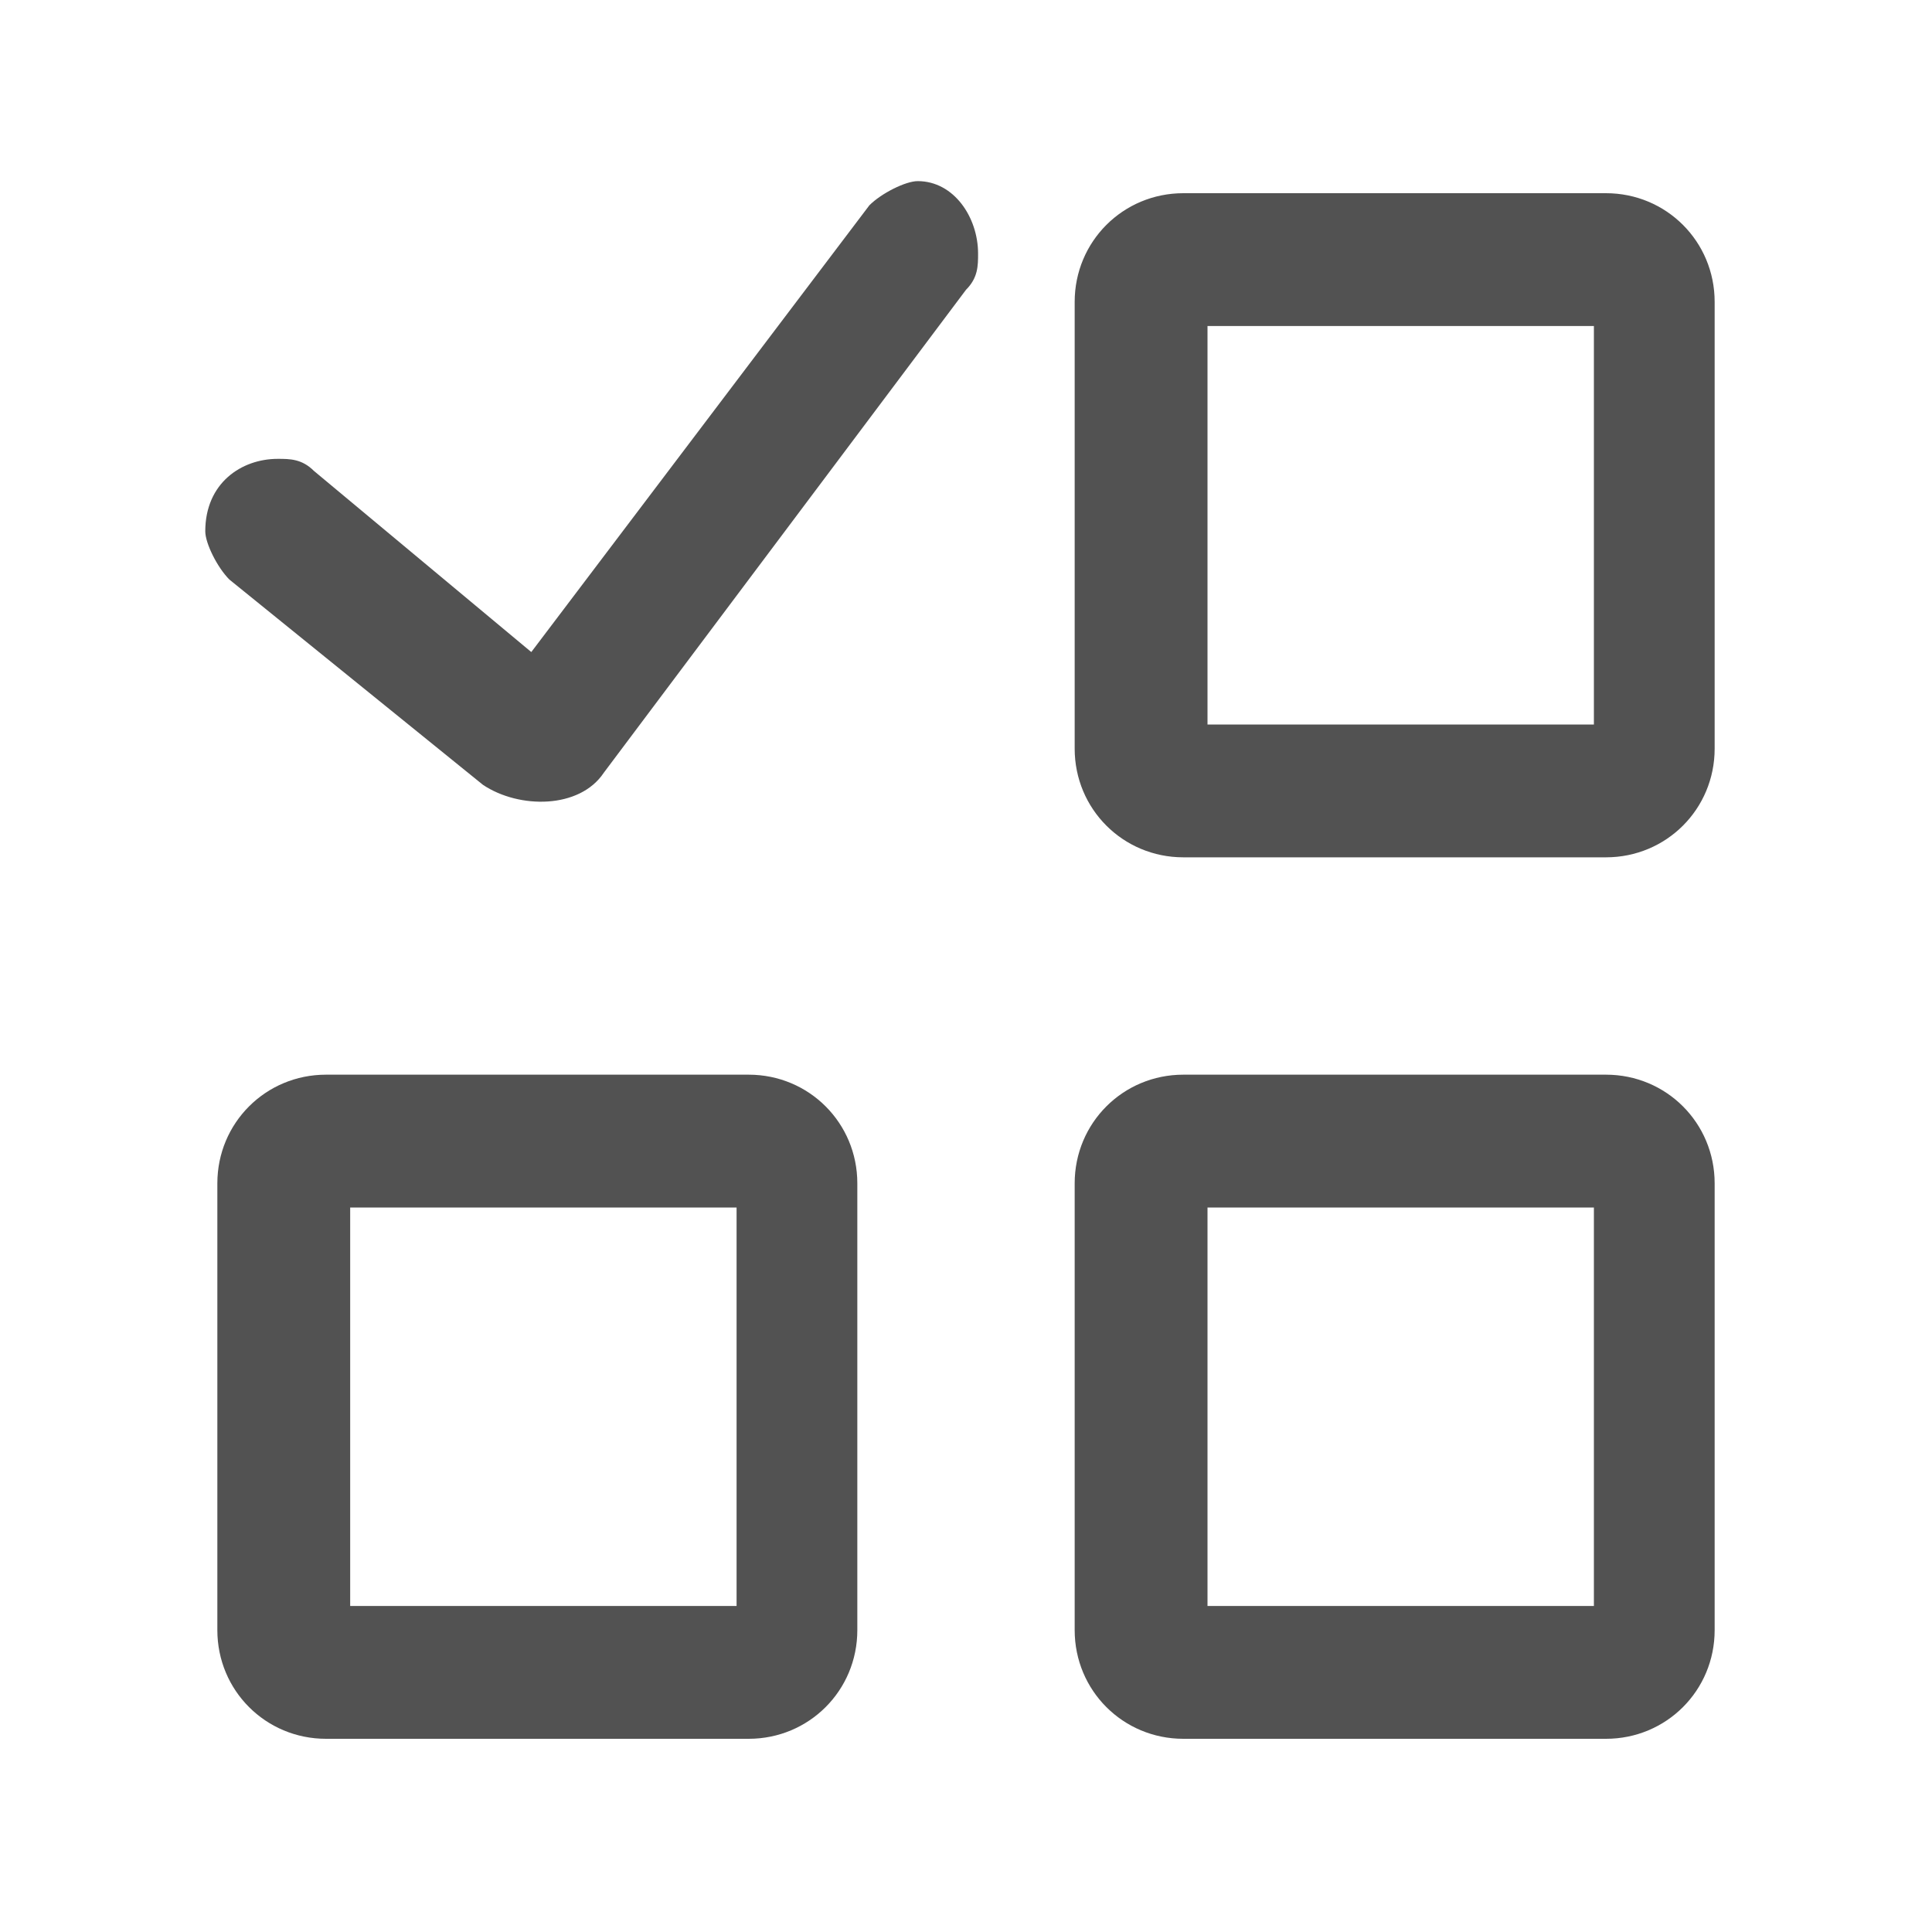 <?xml version="1.0" encoding="utf-8"?>
<!-- Generator: Adobe Illustrator 26.0.0, SVG Export Plug-In . SVG Version: 6.00 Build 0)  -->
<svg version="1.1" id="图层_1" xmlns="http://www.w3.org/2000/svg" xmlns:xlink="http://www.w3.org/1999/xlink" x="0px" y="0px"
	 viewBox="0 0 16 16" style="enable-background:new 0 0 16 16;" xml:space="preserve">
<style type="text/css">
	.st0{fill:#525252;}
	.st1{fill-rule:evenodd;clip-rule:evenodd;fill:#525252;}
	.st2{clip-path:url(#SVGID_00000029008648429090668110000006061479922079015863_);}
	.st3{fill:#CCCCCC;}
</style>
<path class="st1" d="M8.1,2.1c0,0.1,0,0.2-0.1,0.3l-3,4C4.8,6.7,4.3,6.7,4,6.5L1.9,4.8C1.8,4.7,1.7,4.5,1.7,4.4C1.7,4,2,3.8,2.3,3.8
	c0.1,0,0.2,0,0.3,0.1l1.8,1.5l2.8-3.7c0.1-0.1,0.3-0.2,0.4-0.2C7.9,1.5,8.1,1.8,8.1,2.1z M9.8,1.6h3.5c0.5,0,0.9,0.4,0.9,0.9v3.7
	c0,0.5-0.4,0.9-0.9,0.9H9.8c-0.5,0-0.9-0.4-0.9-0.9V2.5C8.9,2,9.3,1.6,9.8,1.6z M10,6V2.7h3.2V6H10z M2.7,8.9h3.5
	c0.5,0,0.9,0.4,0.9,0.9v3.7c0,0.5-0.4,0.9-0.9,0.9H2.7c-0.5,0-0.9-0.4-0.9-0.9V9.8C1.8,9.3,2.2,8.9,2.7,8.9z M9.8,8.9h3.5
	c0.5,0,0.9,0.4,0.9,0.9v3.7c0,0.5-0.4,0.9-0.9,0.9H9.8c-0.5,0-0.9-0.4-0.9-0.9V9.8C8.9,9.3,9.3,8.9,9.8,8.9z M2.9,13.3V10h3.2v3.3
	H2.9z M10,13.3V10h3.2v3.3H10z"/>
</svg>
